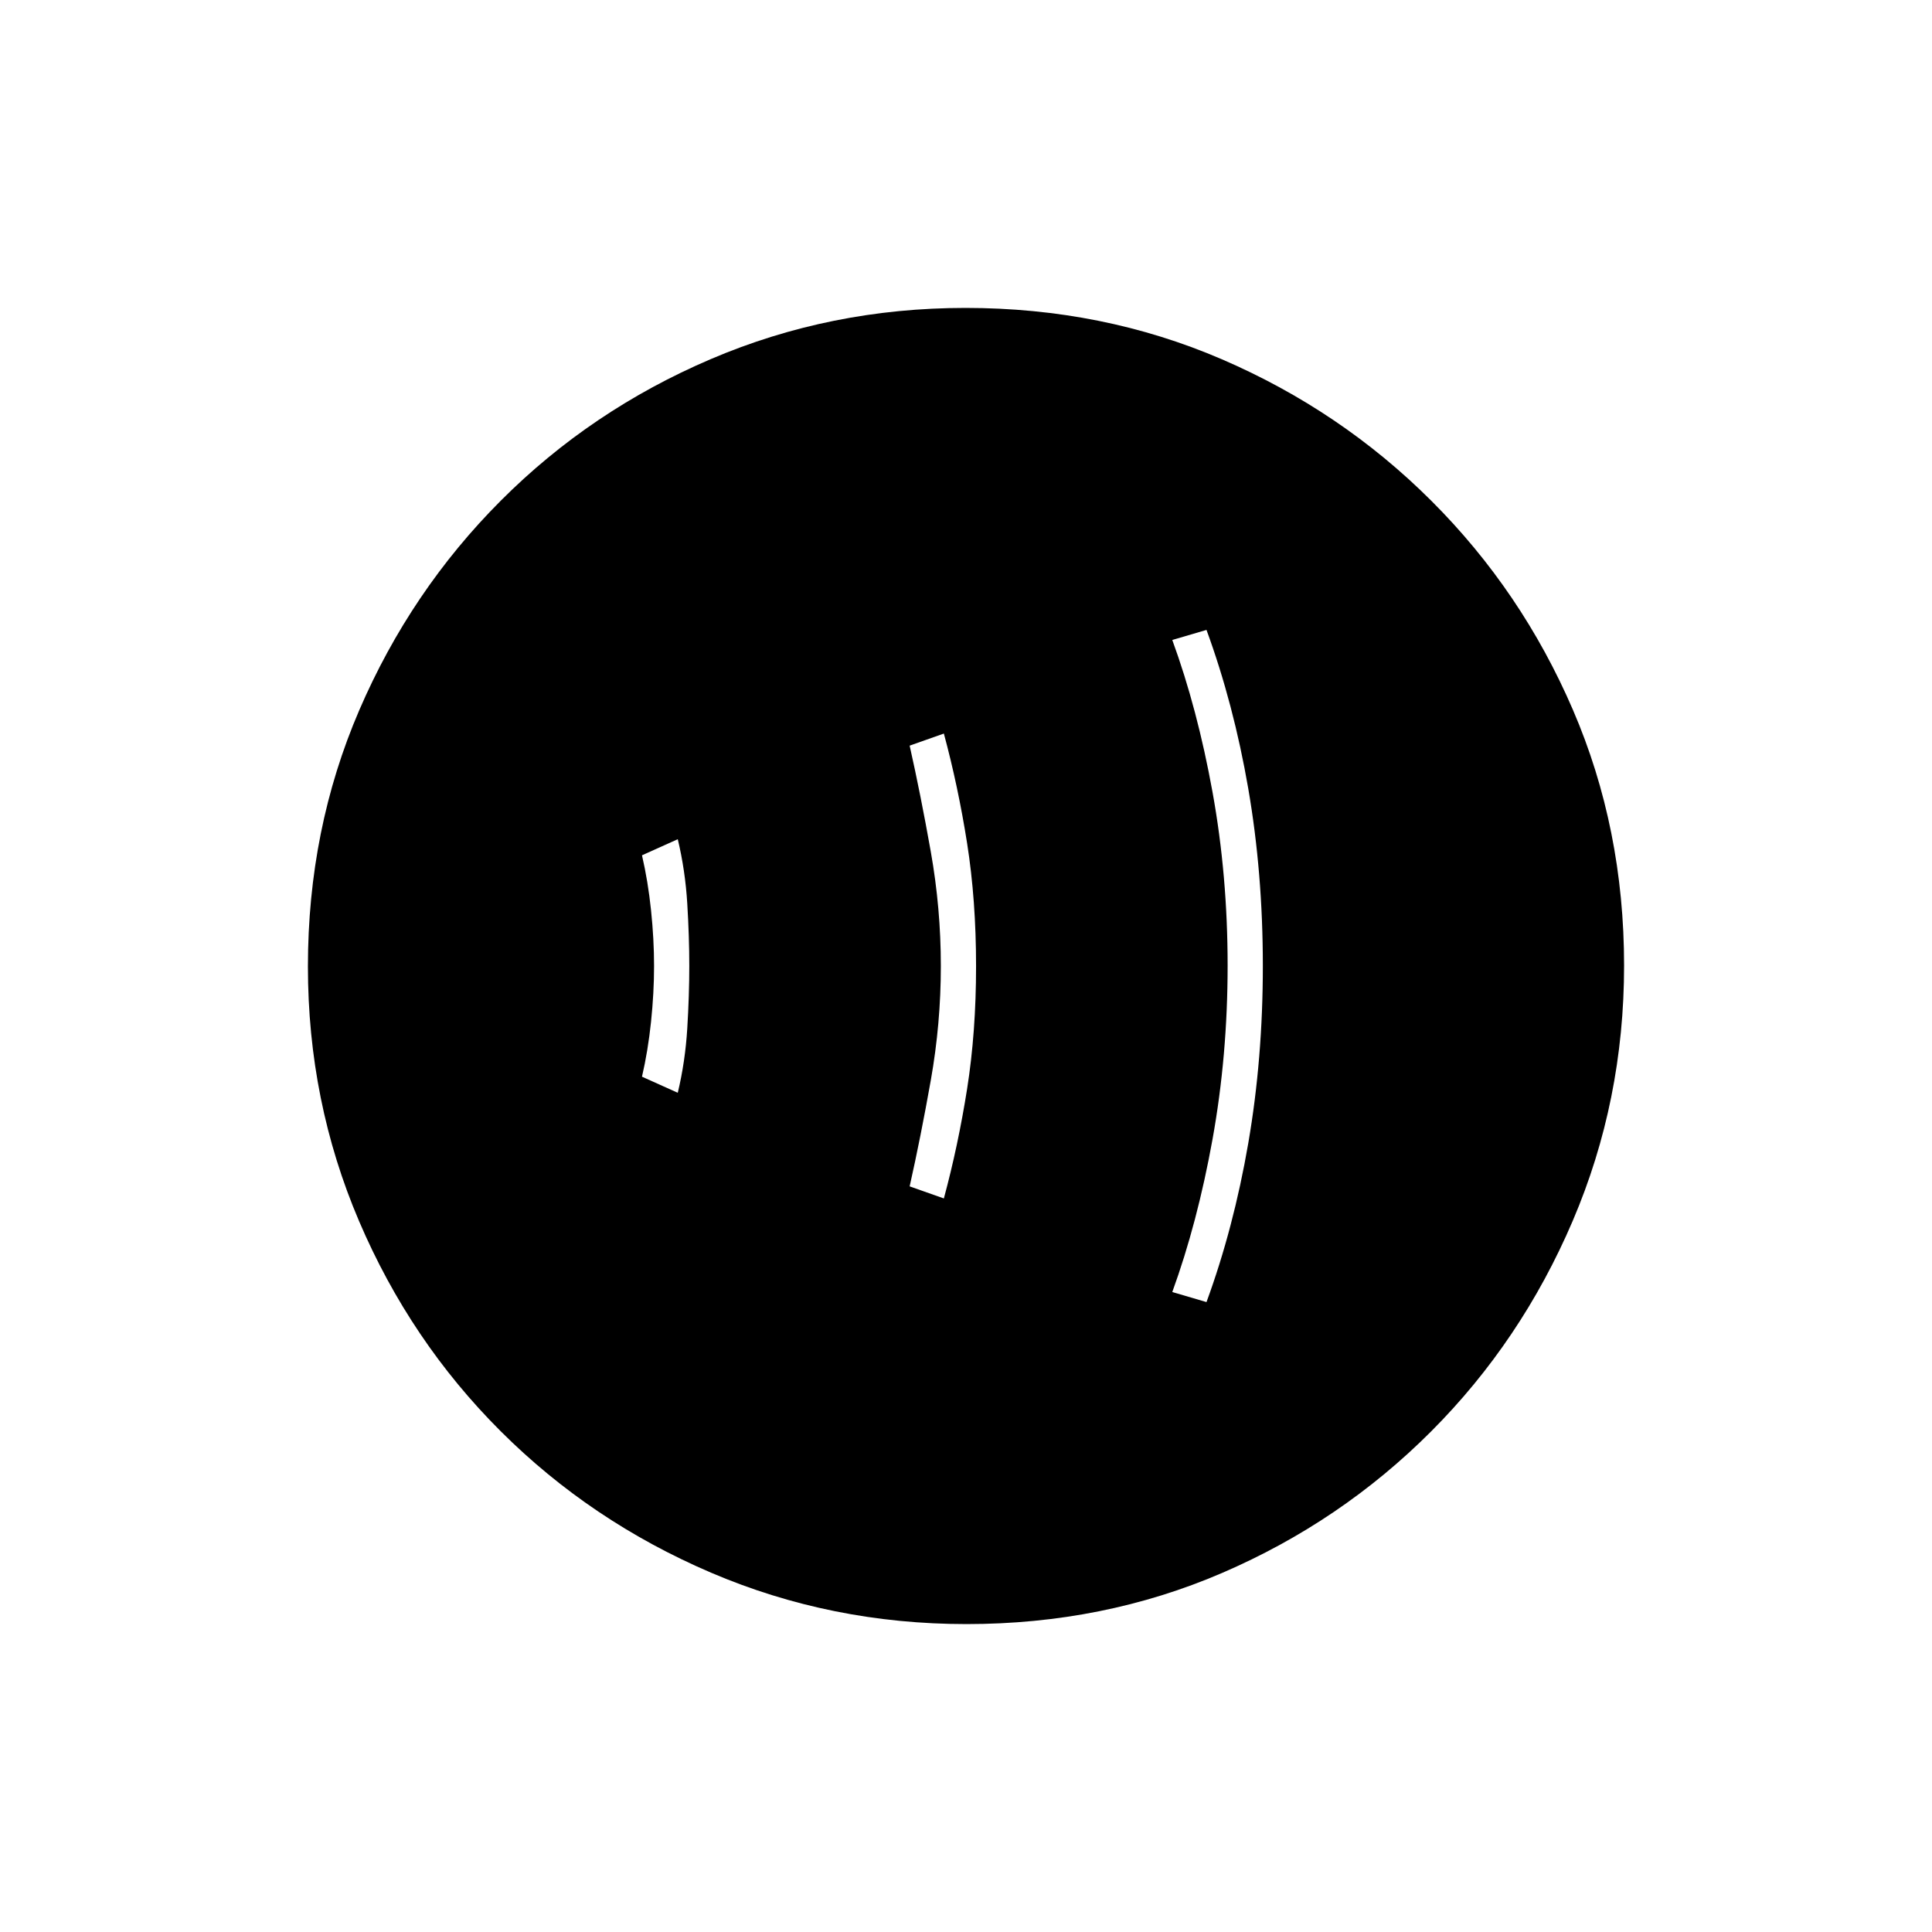<svg xmlns="http://www.w3.org/2000/svg" height="20" viewBox="0 -960 960 960" width="20"><path d="M336.78-417q3.72-15.5 4.72-32 1-16.5 1-31t-1-31q-1-16.5-4.72-32L319-535q3 12.92 4.5 27.33Q325-493.26 325-480q0 13.26-1.5 27.67Q322-437.92 319-425l17.78 8ZM469-364.5q7.09-26.21 11.55-54.45 4.45-28.24 4.45-60.99t-4.45-61.03q-4.46-28.29-11.55-54.53l-17 6q5.5 24.5 10.5 52.67 5 28.18 5 56.83t-5 56.83q-5 28.17-10.5 52.67l17 6ZM599.5-313q13.5-36.86 20.75-78.88 7.25-42.02 7.25-88.17t-7.25-88.12Q613-610.14 599.5-647l-17 5q12.5 34.21 20 75.61t7.5 86.15q0 44.74-7.5 86.31-7.5 41.56-20 75.93l17 5ZM480.24-153q-67.15 0-126.87-25.52-59.72-25.53-104.62-70.35-44.9-44.83-70.32-104.33Q153-412.7 153-479.76q0-68.15 25.52-127.37 25.53-59.22 70.35-104.12 44.83-44.9 104.33-70.32Q412.7-807 479.76-807q68.15 0 127.37 25.52 59.22 25.53 104.12 70.35 44.9 44.83 70.32 103.83Q807-548.3 807-480.24q0 67.15-25.52 126.87-25.53 59.72-70.35 104.62-44.83 44.9-103.83 70.32Q548.3-153 480.24-153Z"/></svg>